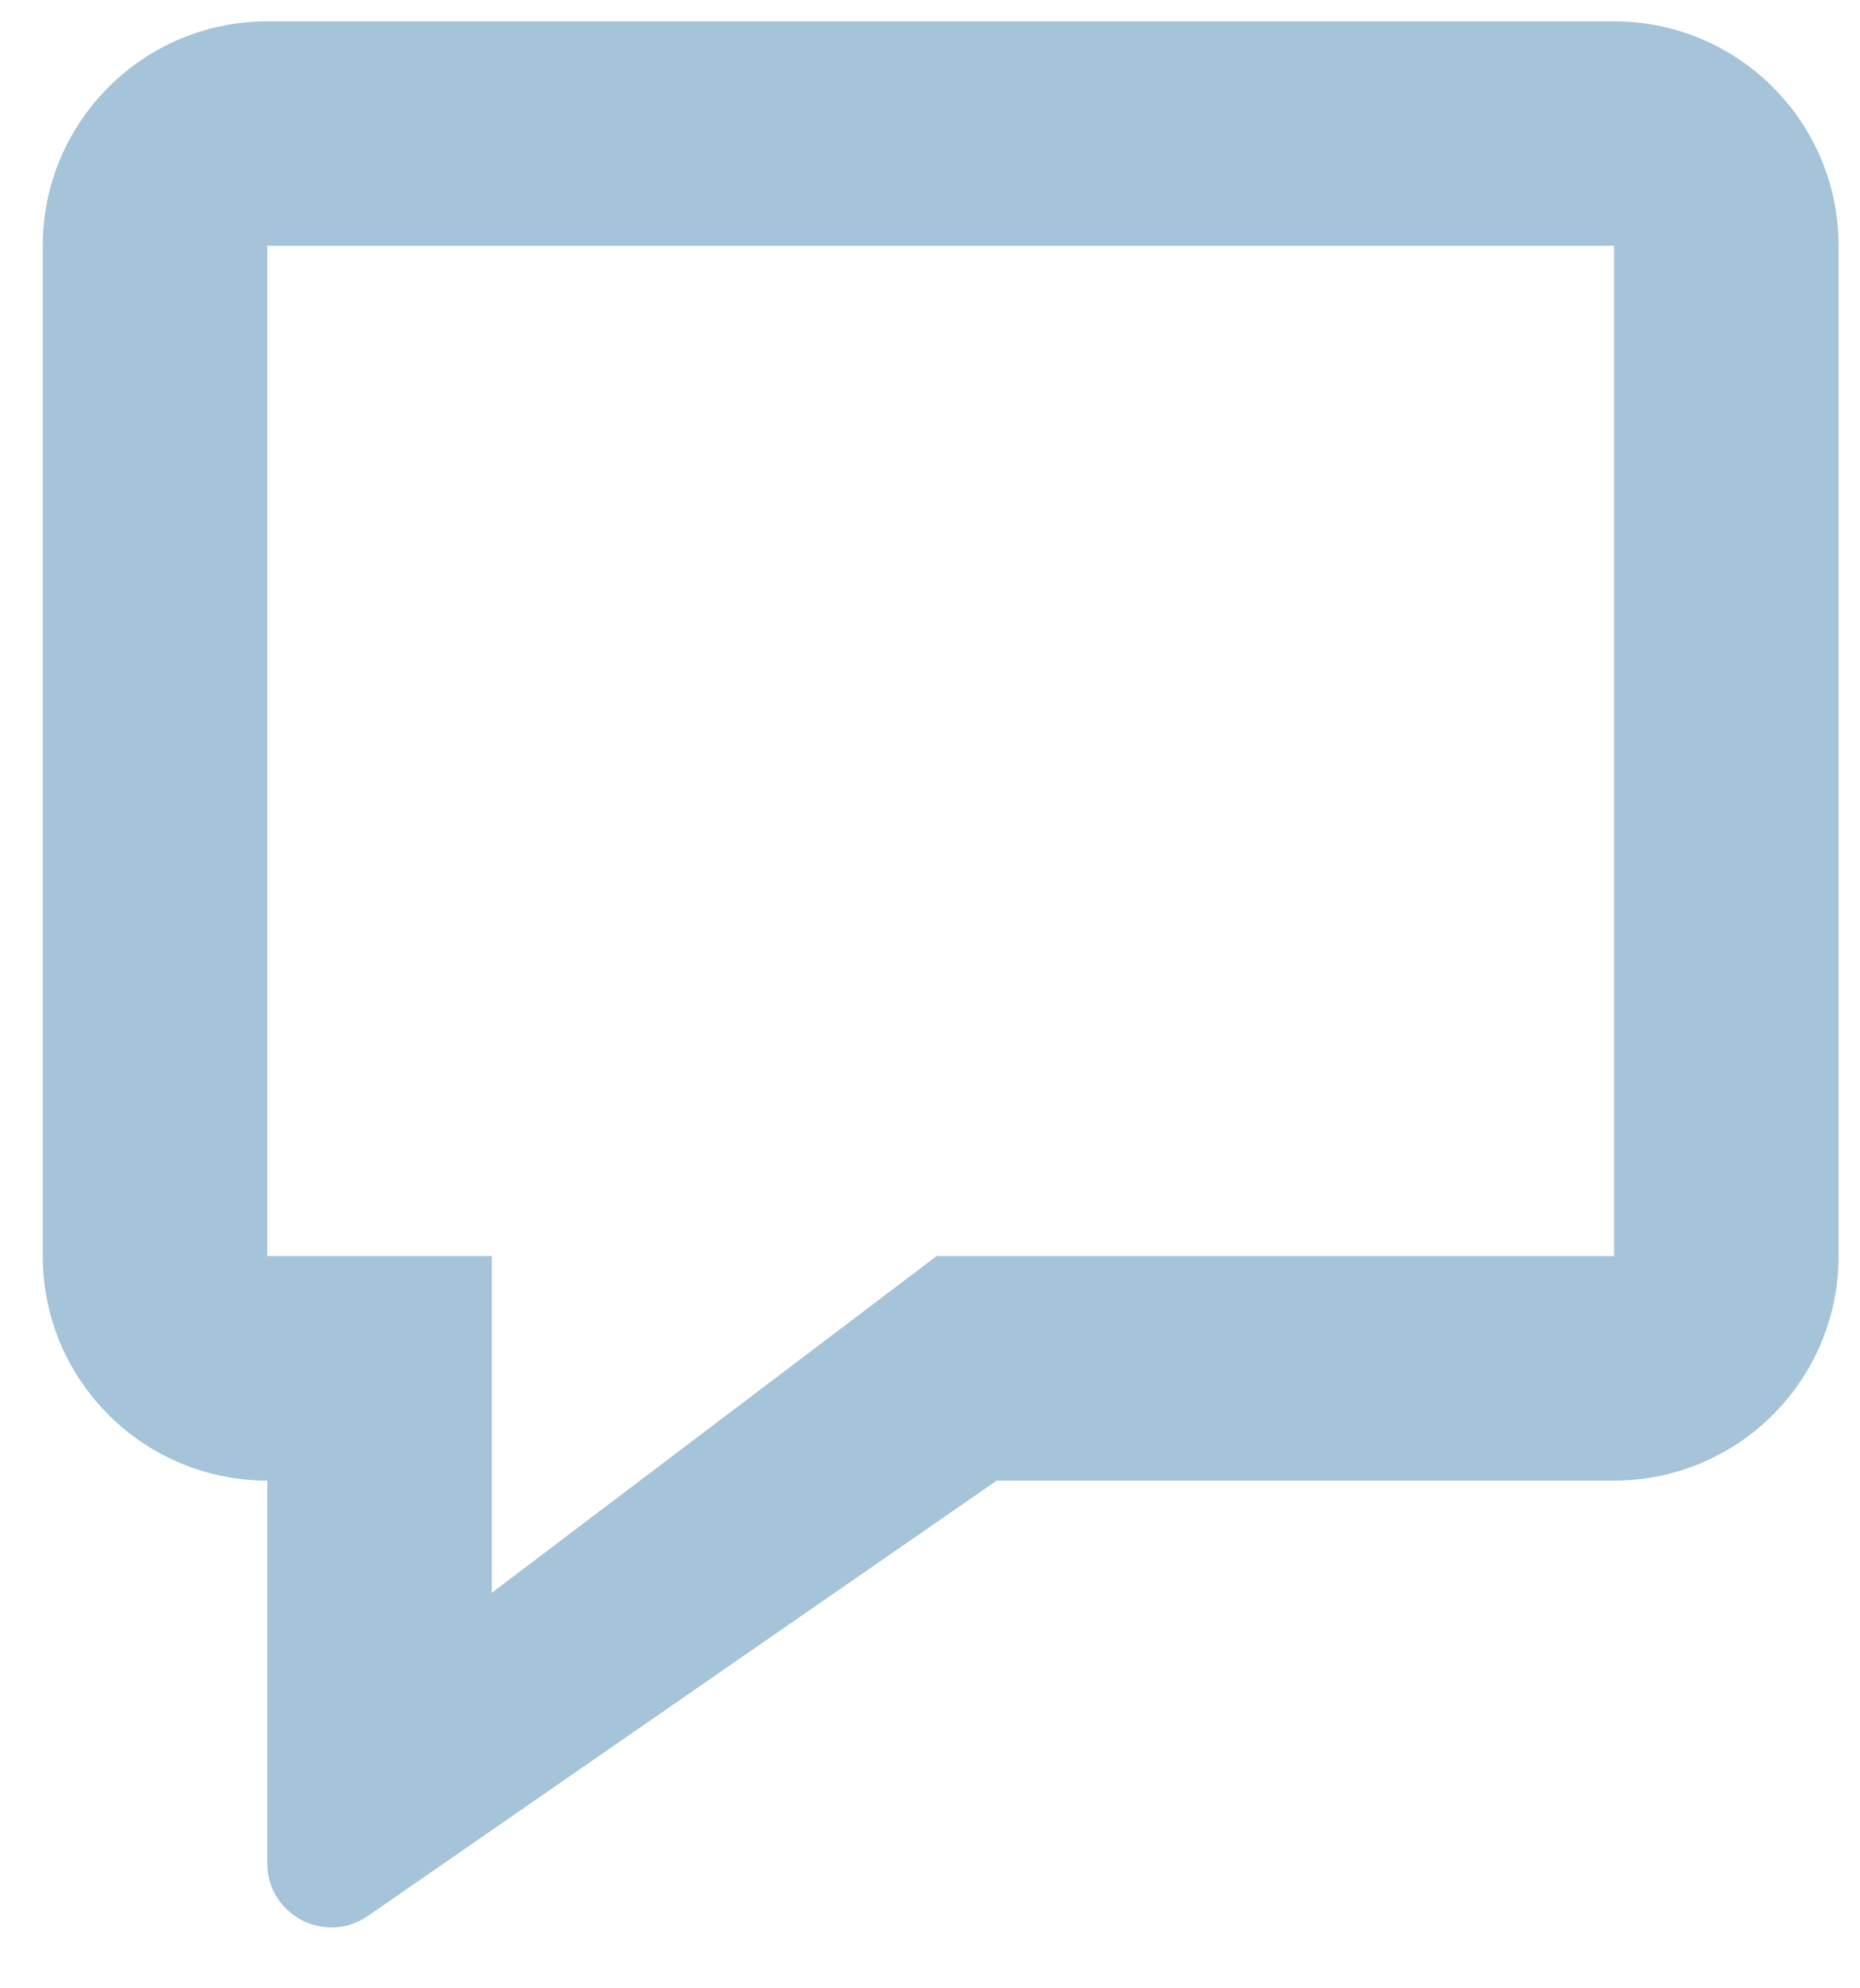 <svg width="29" height="31" viewBox="0 0 29 31" fill="none" xmlns="http://www.w3.org/2000/svg">
<path fill-rule="evenodd" clip-rule="evenodd" d="M7.667 19.584V24.834L14.603 19.584H25.166V3.833L4.167 3.833V19.584H7.667ZM5.736 29.872C5.072 30.331 4.167 29.857 4.167 29.05V23.084C2.234 23.084 0.667 21.517 0.667 19.584V3.833C0.667 1.901 2.234 0.333 4.167 0.333H25.166C27.099 0.333 28.666 1.901 28.666 3.833V19.584C28.666 21.517 27.099 23.084 25.166 23.084H15.541L5.736 29.872Z" fill="#A5C3D9"/>
</svg>
